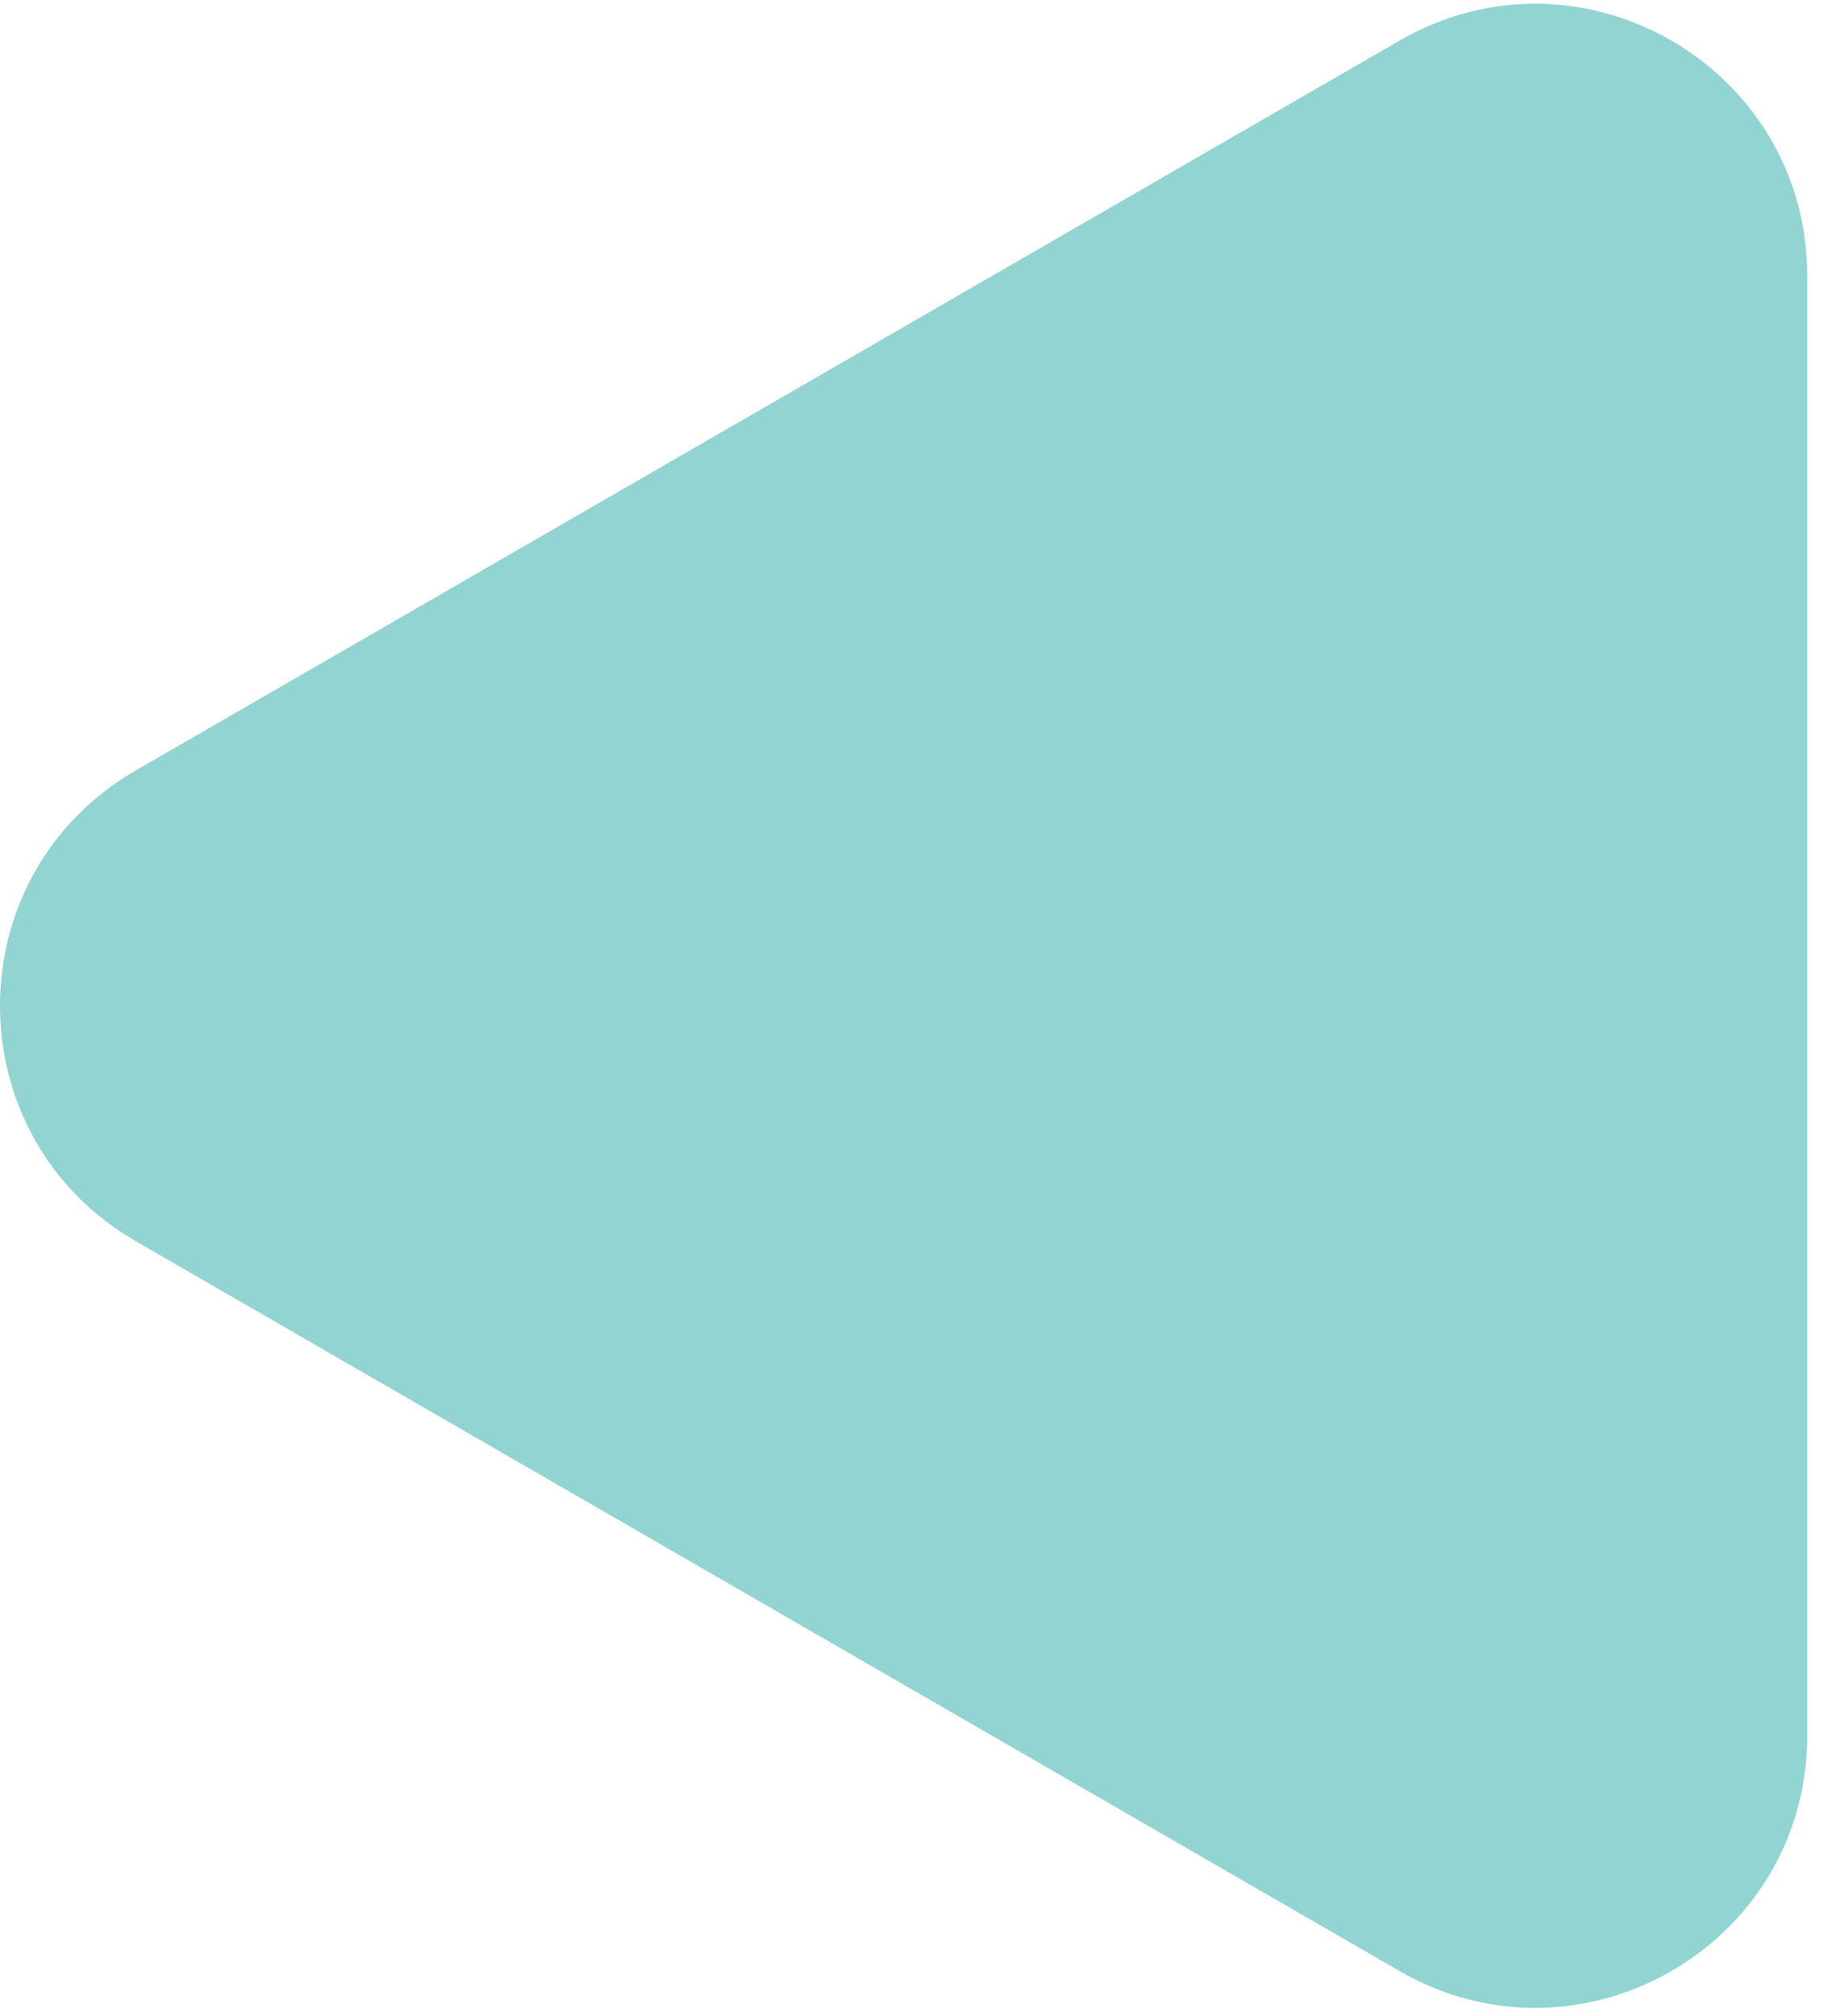 <svg width="34" height="37" viewBox="0 0 34 37" fill="none" xmlns="http://www.w3.org/2000/svg">
<path d="M2.5 22.83C-0.834 20.905 -0.834 16.094 2.5 14.169L25.75 0.746C29.083 -1.179 33.25 1.227 33.25 5.076L33.25 31.923C33.25 35.772 29.083 38.178 25.75 36.253L2.5 22.83Z" fill="#92D4D2"/>
</svg>
